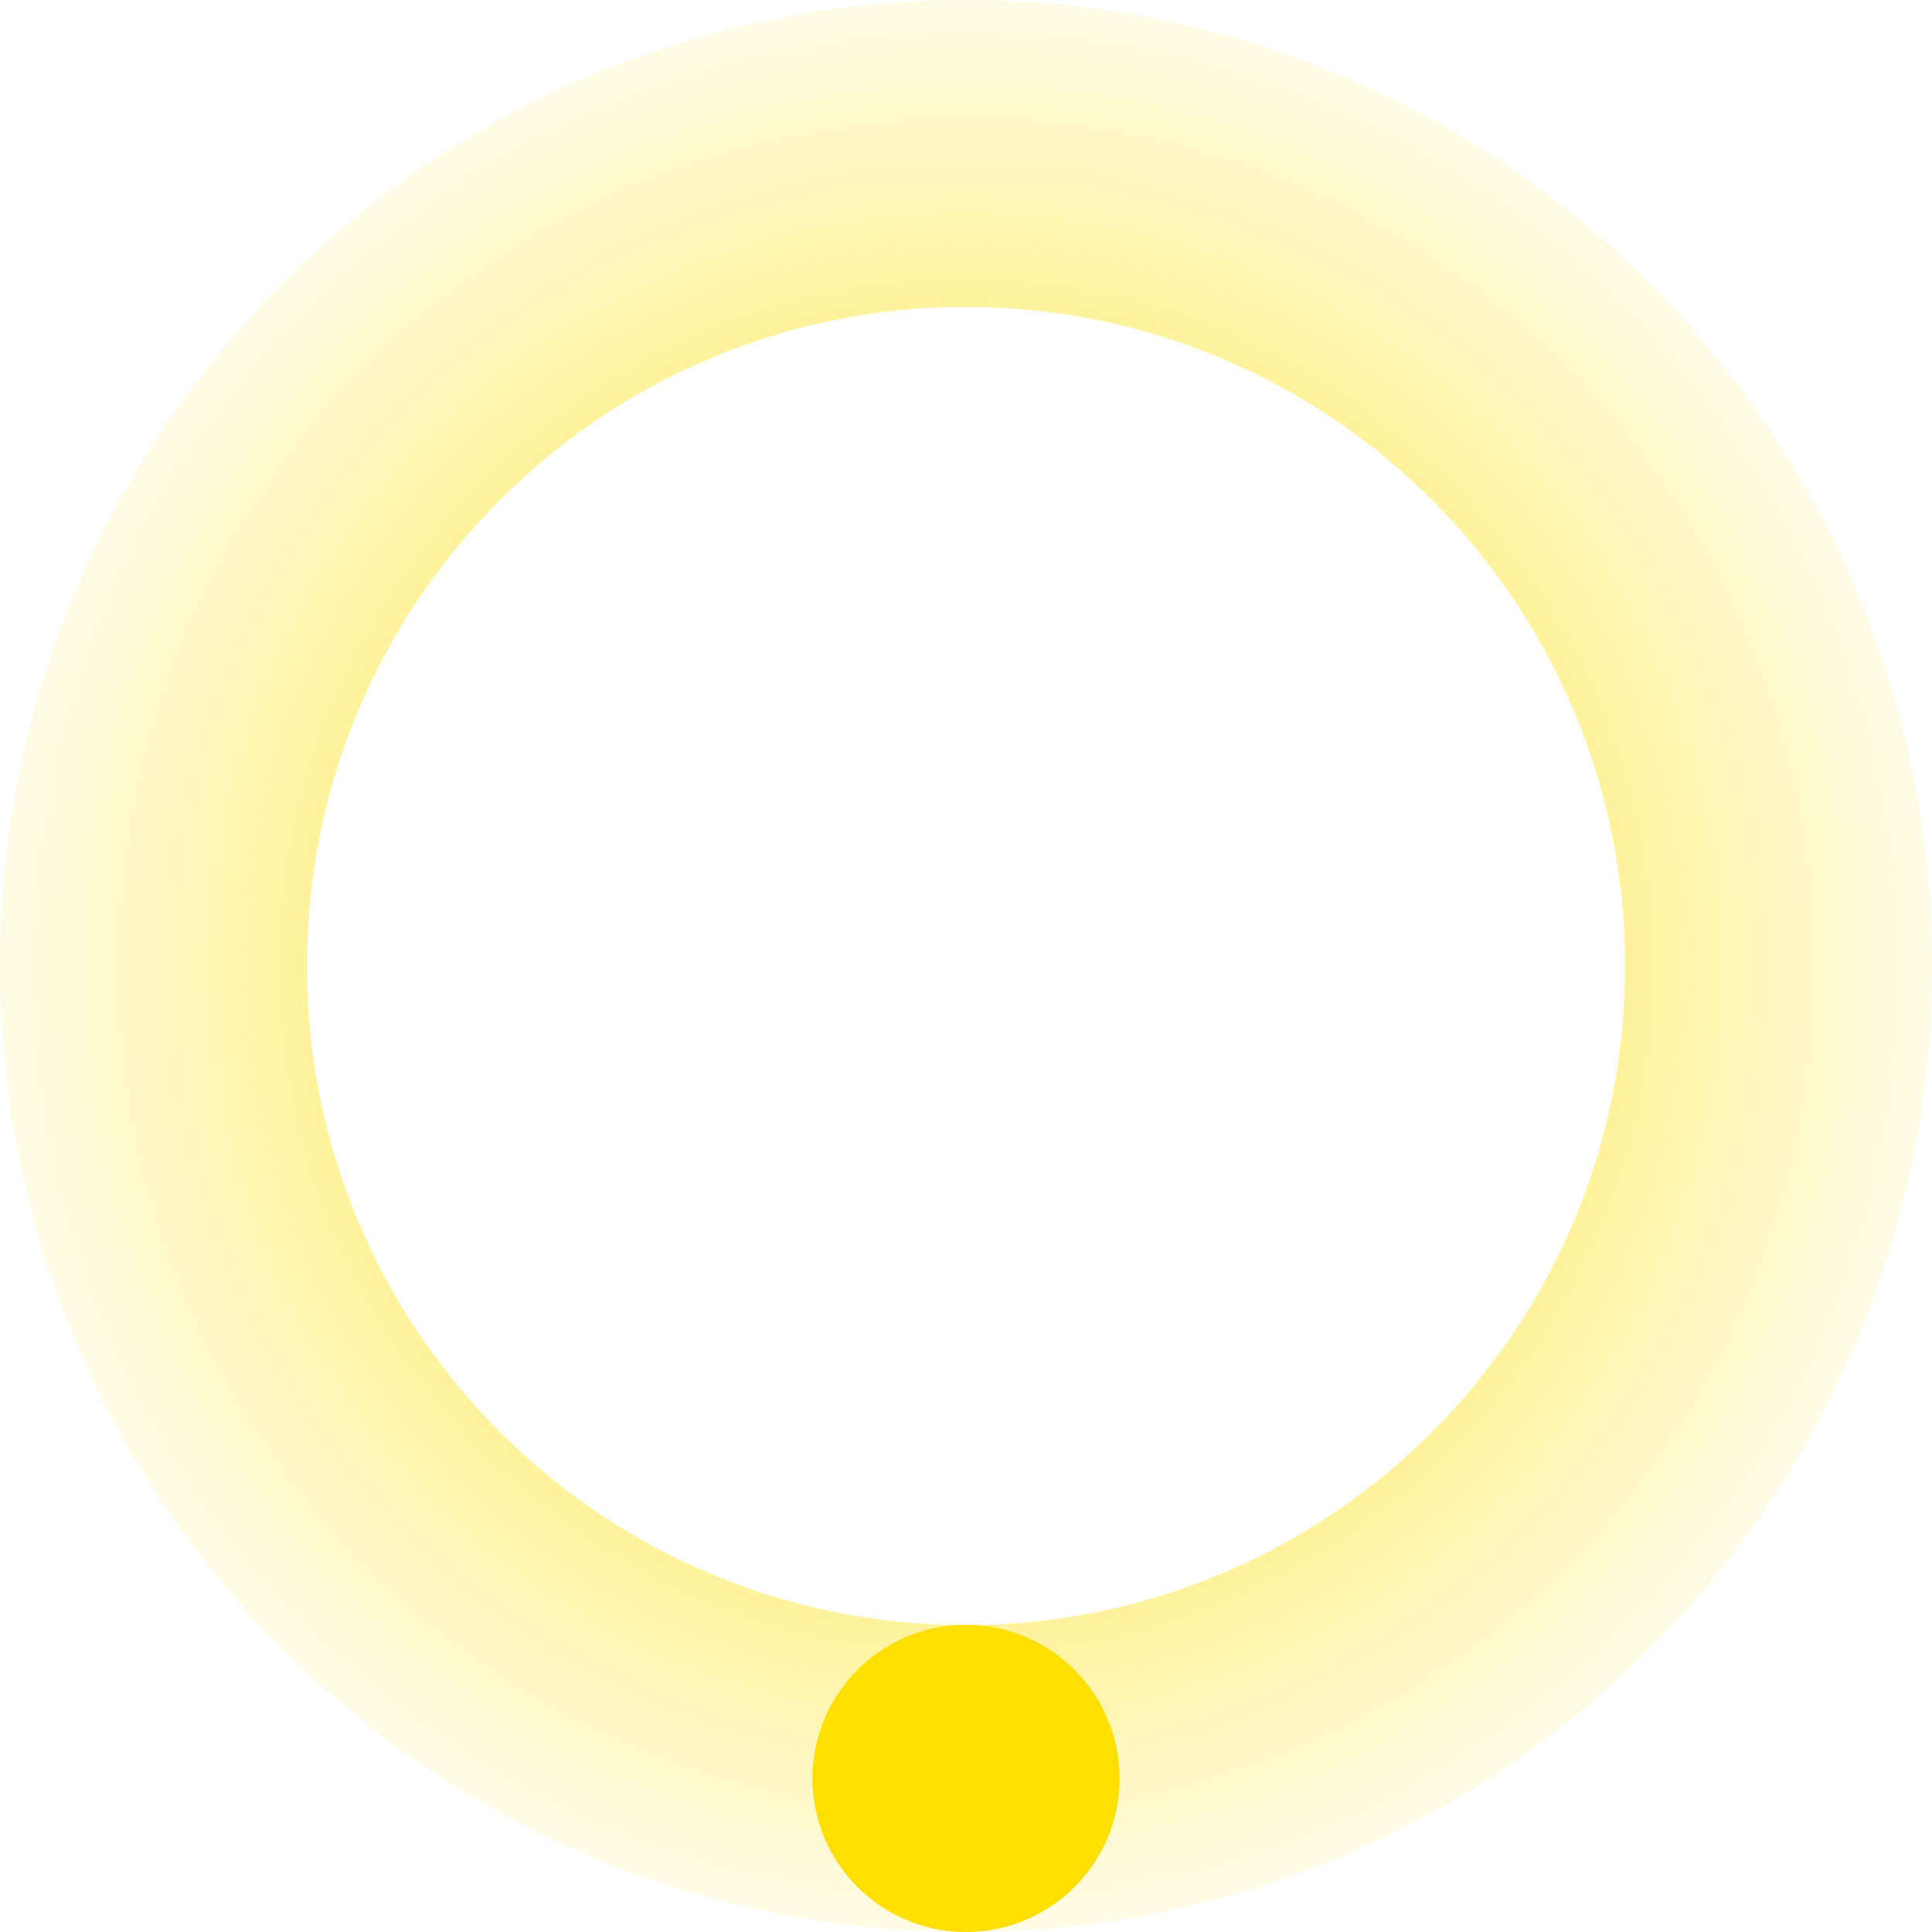 <svg width="91" height="91" viewBox="0 0 91 91" fill="none" xmlns="http://www.w3.org/2000/svg">
<path d="M91 45.5C91 70.629 70.629 91 45.5 91C20.371 91 0 70.629 0 45.5C0 20.371 20.371 0 45.5 0C70.629 0 91 20.371 91 45.5ZM14.456 45.5C14.456 62.645 28.355 76.544 45.5 76.544C62.645 76.544 76.544 62.645 76.544 45.5C76.544 28.355 62.645 14.456 45.5 14.456C28.355 14.456 14.456 28.355 14.456 45.5Z" fill="url(#paint0_angular_46_95)"/>
<circle cx="45.5" cy="83.767" r="7.233" fill="#FFDF00"/>
<defs>
<radialGradient id="paint0_angular_46_95" cx="0" cy="0" r="1" gradientUnits="userSpaceOnUse" gradientTransform="translate(45.5 45.5) rotate(90) scale(45.5)">
<stop stop-color="#FFDF00"/>
<stop offset="1" stop-color="#FFDF00" stop-opacity="0.09"/>
</radialGradient>
</defs>
</svg>
